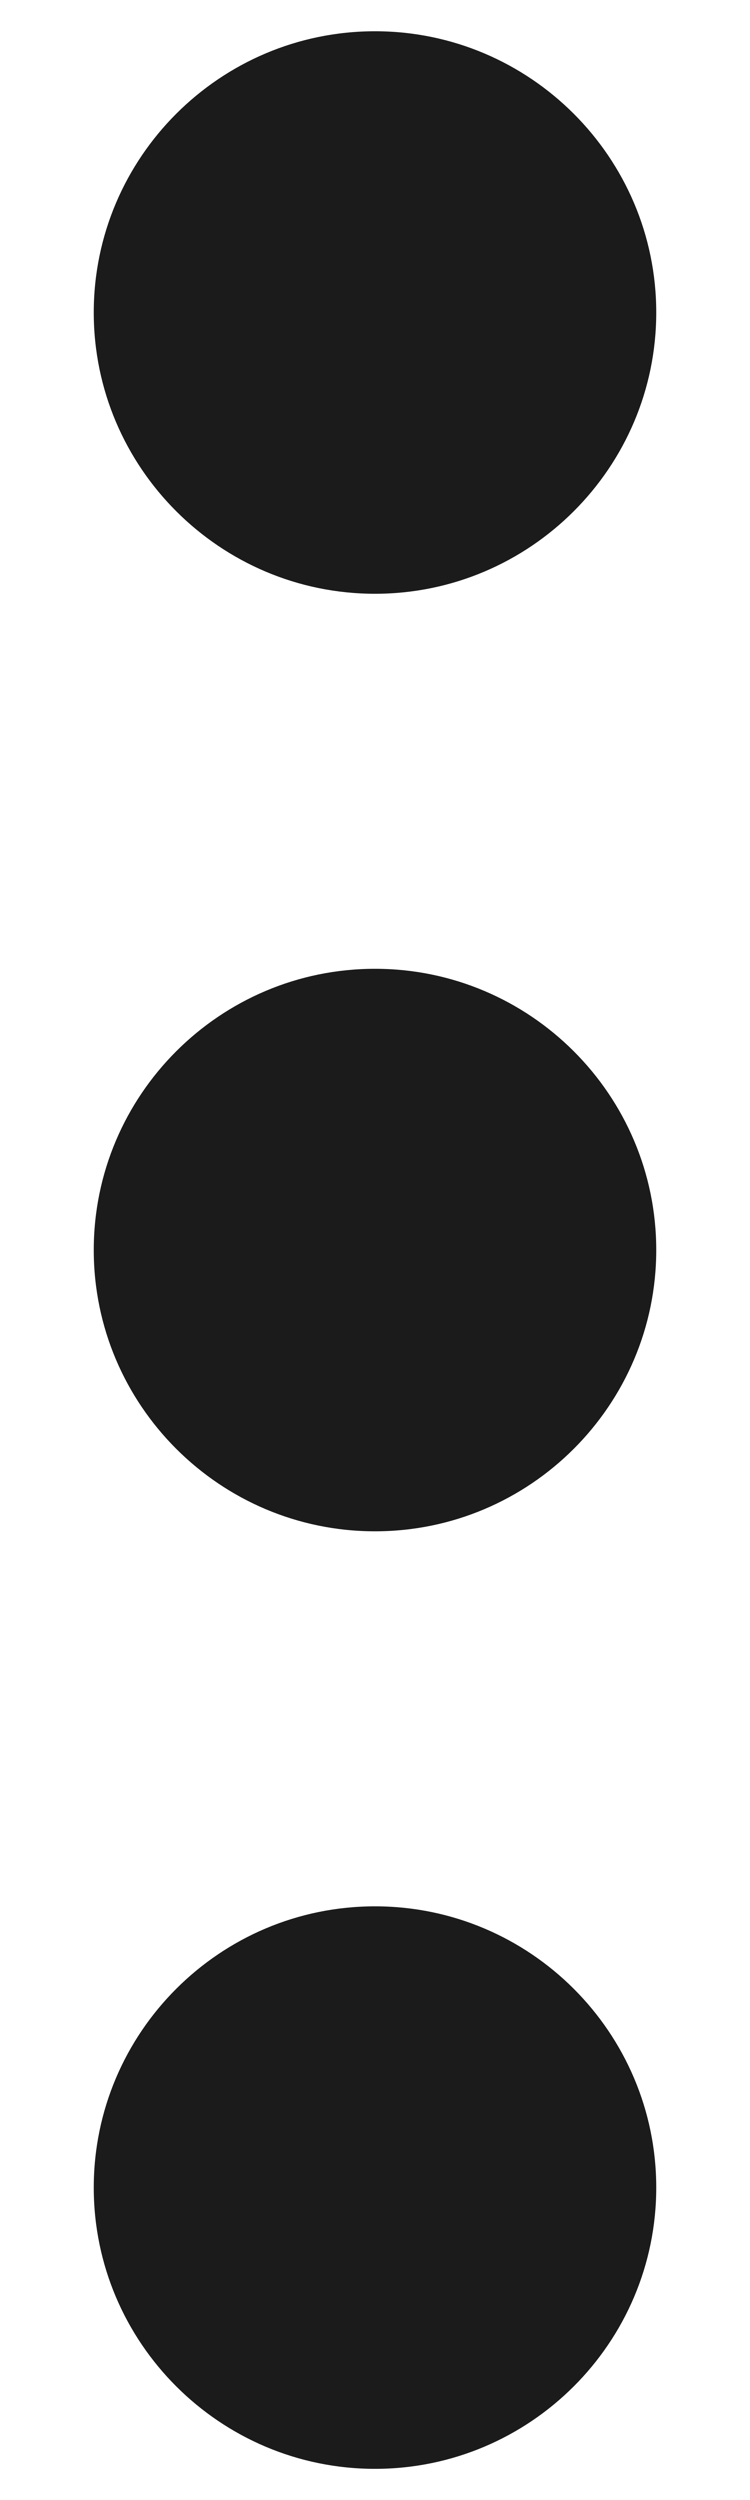<svg width="6" height="20" viewBox="0 0 6 20" fill="none" xmlns="http://www.w3.org/2000/svg">
<path d="M0.75 10C0.75 11.241 1.76 12.25 3 12.25C4.24 12.25 5.25 11.241 5.25 10C5.25 8.759 4.24 7.75 3 7.75C1.76 7.75 0.75 8.759 0.75 10ZM0.75 17.5C0.75 18.741 1.76 19.75 3 19.75C4.24 19.75 5.25 18.741 5.25 17.5C5.25 16.259 4.24 15.25 3 15.25C1.76 15.25 0.75 16.259 0.75 17.5ZM0.75 2.5C0.75 3.74 1.76 4.75 3 4.75C4.24 4.75 5.25 3.74 5.25 2.5C5.25 1.26 4.24 0.25 3 0.25C1.76 0.25 0.75 1.26 0.75 2.5Z" fill="#1B1B1B"/>
</svg>
